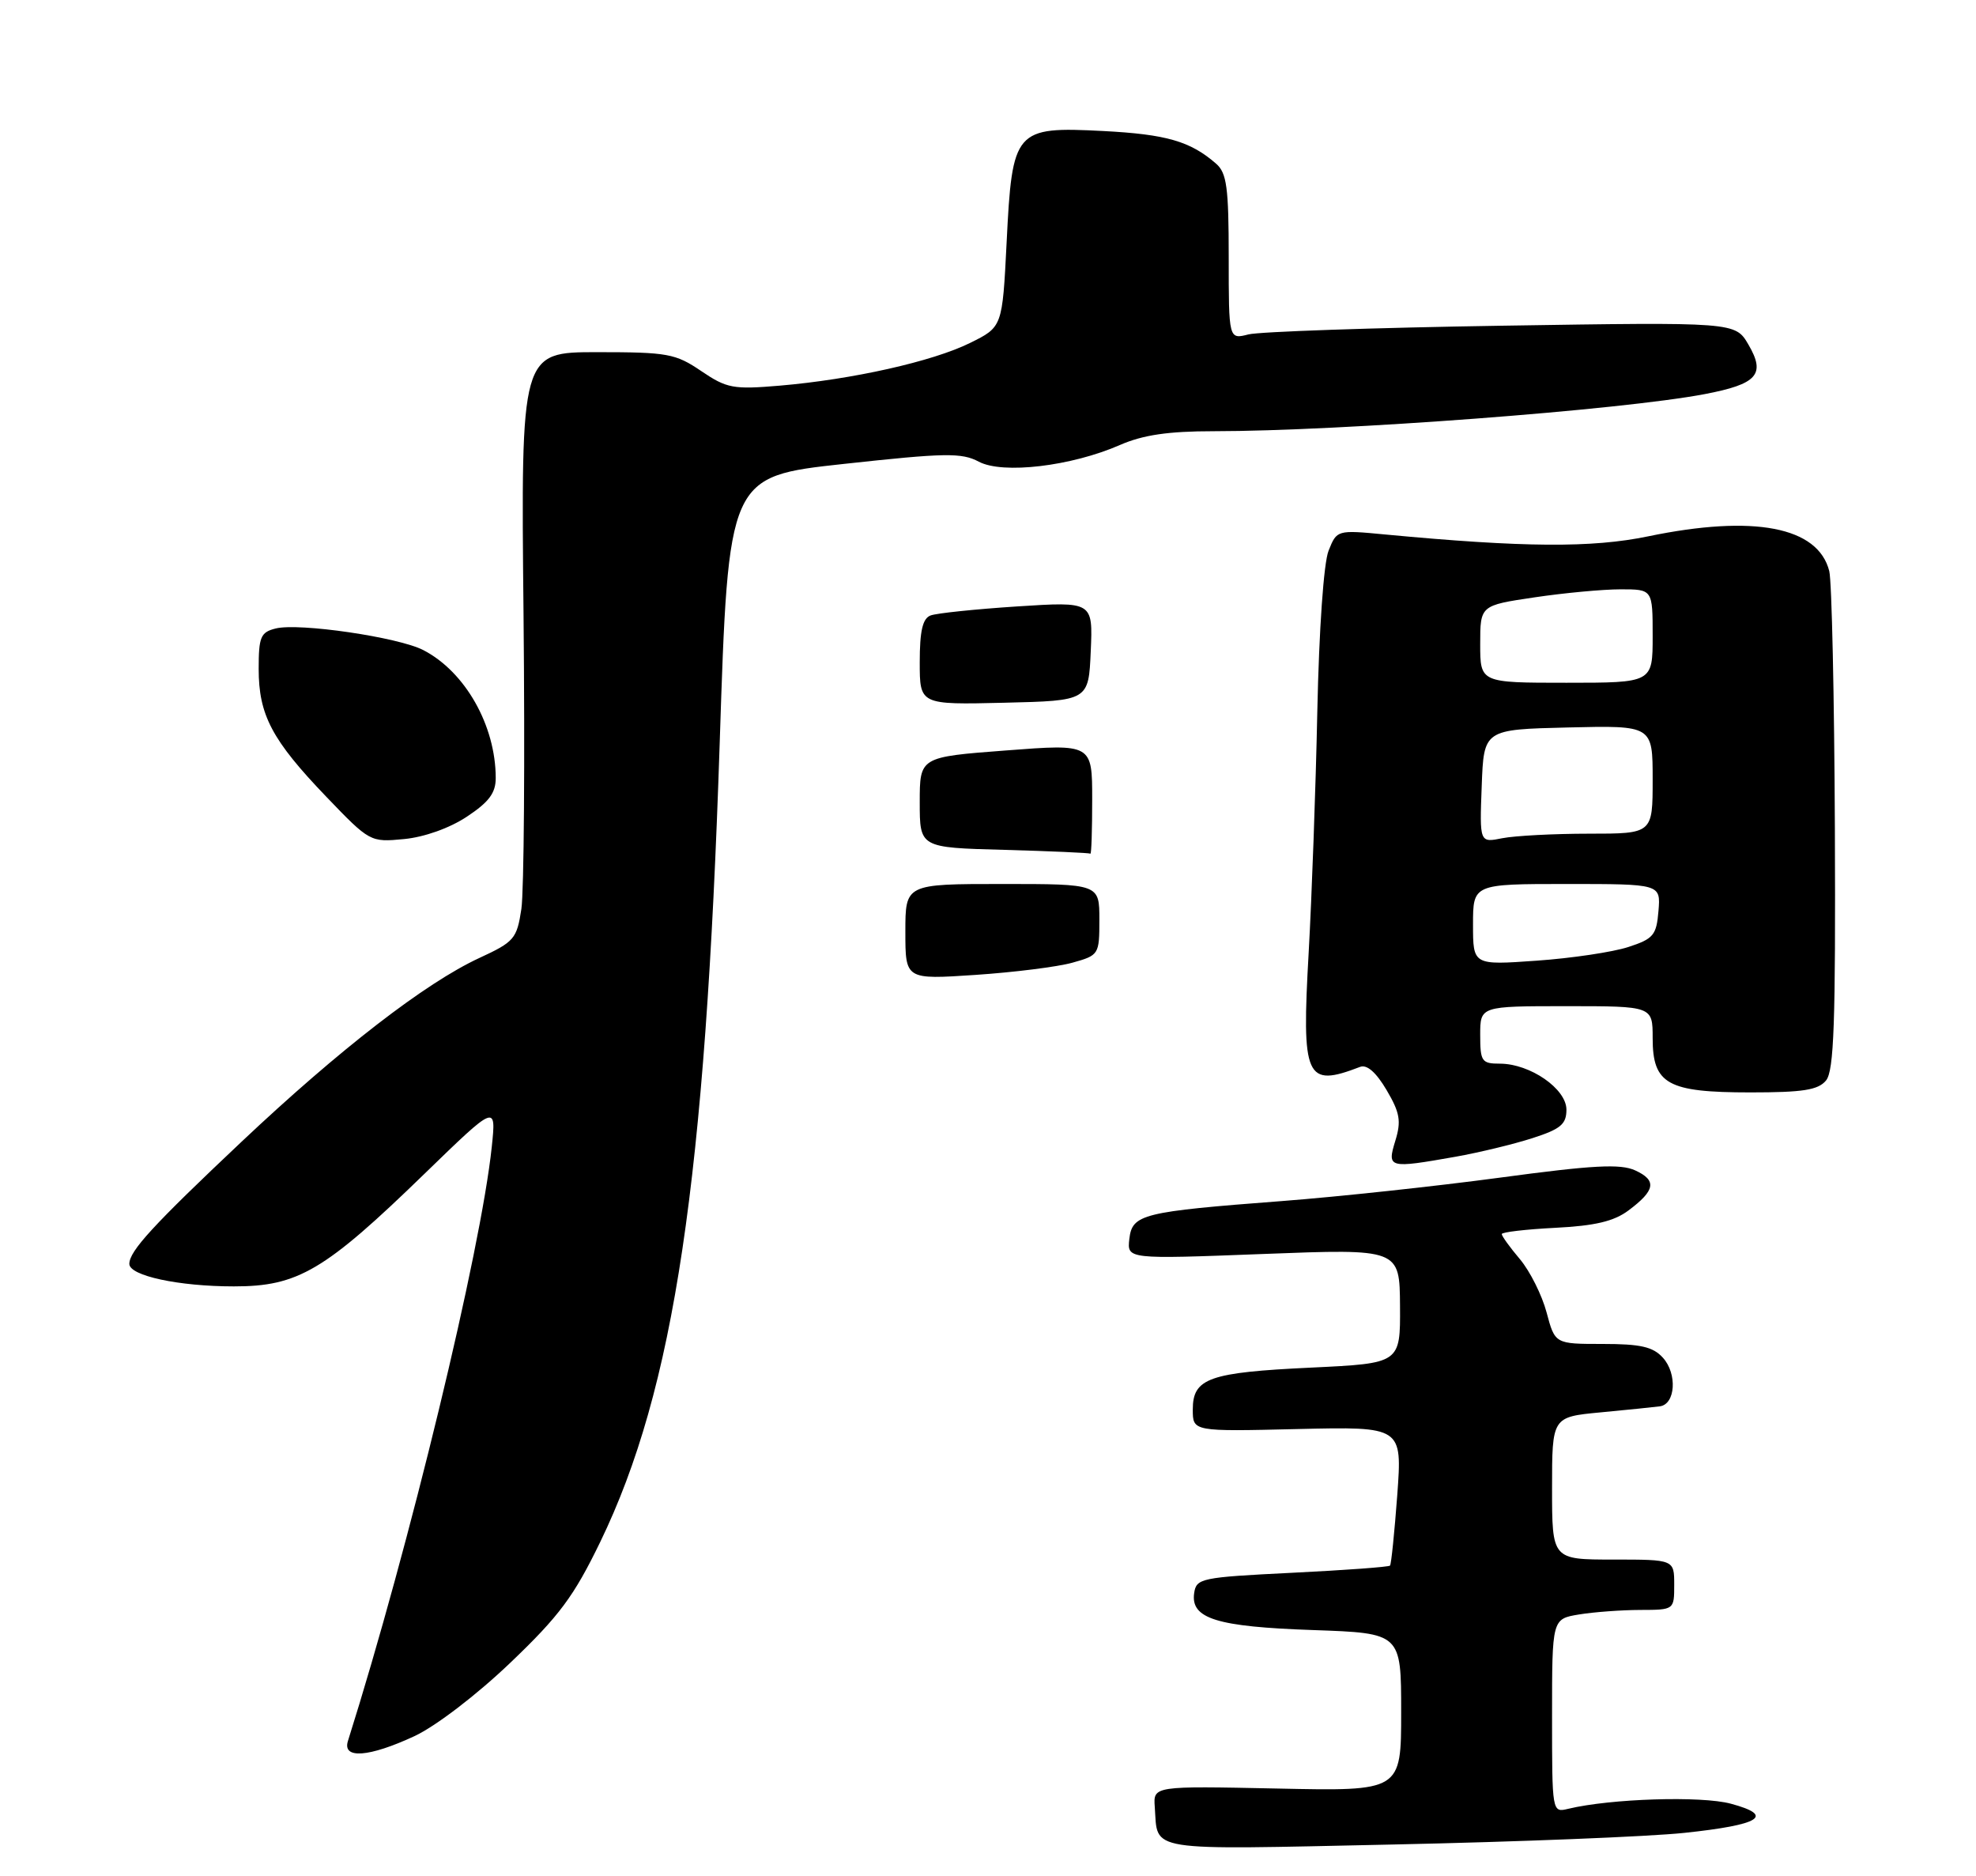 <?xml version="1.0" encoding="UTF-8" standalone="no"?>
<!DOCTYPE svg PUBLIC "-//W3C//DTD SVG 1.1//EN" "http://www.w3.org/Graphics/SVG/1.1/DTD/svg11.dtd" >
<svg xmlns="http://www.w3.org/2000/svg" xmlns:xlink="http://www.w3.org/1999/xlink" version="1.1" viewBox="0 0 275 261">
 <g >
 <path fill="currentColor"
d=" M 234.40 255.03 C 245.02 253.91 247.06 252.63 240.88 250.97 C 236.77 249.86 224.16 250.26 218.25 251.68 C 216.00 252.22 216.00 252.21 216.00 238.74 C 216.00 225.26 216.00 225.26 219.75 224.64 C 221.81 224.30 225.64 224.02 228.25 224.01 C 233.00 224.00 233.00 224.00 233.00 220.50 C 233.00 217.00 233.00 217.00 224.50 217.00 C 216.00 217.00 216.00 217.00 216.00 207.08 C 216.00 197.16 216.00 197.16 222.75 196.52 C 226.46 196.17 230.18 195.79 231.00 195.68 C 233.18 195.39 233.45 191.15 231.43 188.92 C 230.05 187.39 228.32 187.00 223.05 187.00 C 216.41 187.00 216.41 187.00 215.24 182.62 C 214.60 180.21 212.93 176.88 211.54 175.22 C 210.14 173.57 209.00 171.99 209.00 171.71 C 209.00 171.44 212.35 171.05 216.45 170.84 C 221.97 170.56 224.61 169.94 226.64 168.42 C 230.38 165.63 230.61 164.24 227.57 162.85 C 225.51 161.91 221.73 162.11 208.74 163.86 C 199.81 165.06 186.20 166.52 178.50 167.11 C 158.95 168.60 157.57 168.94 157.17 172.39 C 156.85 175.21 156.85 175.21 175.82 174.48 C 194.79 173.75 194.79 173.75 194.84 181.73 C 194.89 189.70 194.89 189.70 182.50 190.29 C 168.25 190.96 166.00 191.76 166.00 196.13 C 166.00 199.19 166.00 199.19 180.58 198.84 C 195.15 198.50 195.15 198.50 194.46 208.00 C 194.07 213.22 193.62 217.65 193.45 217.84 C 193.29 218.03 187.15 218.48 179.82 218.84 C 167.13 219.47 166.49 219.60 166.19 221.68 C 165.69 225.22 169.33 226.35 182.75 226.81 C 195.00 227.24 195.00 227.24 195.00 238.23 C 195.00 249.23 195.00 249.23 177.75 248.86 C 160.50 248.50 160.50 248.50 160.71 251.43 C 161.17 257.72 159.04 257.39 193.78 256.65 C 211.23 256.28 229.51 255.55 234.40 255.03 Z  M 57.68 241.57 C 60.65 240.18 66.32 235.85 71.01 231.37 C 77.85 224.84 79.86 222.13 83.54 214.54 C 93.84 193.27 98.17 164.27 100.16 103.40 C 101.37 66.30 101.37 66.30 117.44 64.55 C 131.55 63.01 133.83 62.97 136.22 64.24 C 139.55 66.01 149.10 64.88 155.88 61.91 C 159.07 60.52 162.59 60.00 168.88 60.00 C 186.74 59.99 225.61 57.05 237.23 54.84 C 244.57 53.44 245.76 52.10 243.33 47.95 C 241.50 44.81 241.50 44.81 209.00 45.32 C 191.12 45.60 175.26 46.15 173.75 46.53 C 171.00 47.23 171.00 47.23 171.00 35.77 C 171.00 26.10 170.73 24.07 169.25 22.78 C 165.66 19.65 162.33 18.69 153.53 18.23 C 141.22 17.60 140.87 18.00 140.09 33.76 C 139.50 45.50 139.50 45.50 135.00 47.72 C 129.78 50.30 118.61 52.80 108.52 53.66 C 102.04 54.21 101.15 54.04 97.59 51.63 C 94.01 49.20 92.92 49.00 83.11 49.00 C 72.49 49.00 72.49 49.00 72.86 85.52 C 73.06 105.61 72.92 124.04 72.56 126.47 C 71.93 130.63 71.57 131.05 66.70 133.30 C 59.22 136.76 47.27 145.99 33.61 158.87 C 21.30 170.48 18.00 174.07 18.00 175.86 C 18.00 177.51 24.86 178.99 32.55 178.99 C 41.47 179.00 45.19 176.81 59.12 163.28 C 69.06 153.64 69.06 153.64 68.44 159.57 C 66.91 174.12 56.98 215.14 48.42 242.25 C 47.62 244.79 51.35 244.51 57.68 241.57 Z  M 202.57 160.95 C 205.83 160.37 210.64 159.21 213.25 158.37 C 217.20 157.10 218.00 156.43 218.00 154.40 C 218.00 151.50 212.95 148.01 208.75 148.00 C 206.21 148.00 206.00 147.70 206.00 144.00 C 206.00 140.00 206.00 140.00 218.00 140.00 C 230.00 140.00 230.00 140.00 230.00 144.44 C 230.00 150.85 232.06 152.00 243.60 152.00 C 250.92 152.00 253.03 151.67 254.13 150.34 C 255.24 148.99 255.47 142.28 255.36 115.33 C 255.28 97.00 254.93 80.86 254.58 79.47 C 253.03 73.29 244.08 71.58 229.36 74.63 C 221.56 76.25 212.01 76.18 192.78 74.37 C 186.07 73.73 186.05 73.74 184.90 76.62 C 184.22 78.30 183.57 87.60 183.33 99.00 C 183.11 109.72 182.56 124.80 182.13 132.50 C 181.13 150.09 181.70 151.36 189.28 148.45 C 190.23 148.08 191.51 149.20 192.97 151.67 C 194.83 154.83 195.03 155.99 194.19 158.72 C 193.02 162.55 193.22 162.60 202.57 160.95 Z  M 64.98 113.63 C 68.05 111.60 69.00 110.33 68.99 108.24 C 68.98 100.95 64.74 93.47 58.92 90.46 C 55.45 88.66 41.60 86.63 38.36 87.45 C 36.27 87.97 36.00 88.62 36.00 93.07 C 36.00 99.48 37.84 102.97 45.40 110.85 C 51.46 117.16 51.53 117.20 56.23 116.75 C 59.05 116.48 62.57 115.23 64.98 113.63 Z  M 126.00 129.65 C 126.00 123.00 126.00 123.00 139.50 123.00 C 153.00 123.00 153.00 123.00 153.00 127.95 C 153.00 132.82 152.94 132.92 149.25 133.95 C 147.19 134.53 141.11 135.29 135.75 135.65 C 126.00 136.30 126.00 136.30 126.00 129.65 Z  M 139.75 118.25 C 128.00 117.94 128.00 117.94 128.00 111.63 C 128.00 105.33 128.00 105.33 140.00 104.42 C 152.00 103.50 152.00 103.50 152.00 111.25 C 152.00 115.51 151.89 118.90 151.75 118.78 C 151.61 118.67 146.21 118.43 139.75 118.25 Z  M 128.00 92.14 C 128.00 87.80 128.40 86.06 129.50 85.64 C 130.32 85.32 135.75 84.76 141.55 84.38 C 152.10 83.70 152.10 83.70 151.80 90.60 C 151.50 97.50 151.50 97.50 139.75 97.78 C 128.00 98.06 128.00 98.06 128.00 92.14 Z  M 205.00 128.65 C 205.00 123.00 205.00 123.00 218.06 123.00 C 231.12 123.00 231.12 123.00 230.81 126.75 C 230.53 130.13 230.11 130.63 226.61 131.77 C 224.47 132.47 218.73 133.33 213.86 133.67 C 205.00 134.30 205.00 134.30 205.00 128.65 Z  M 206.21 109.38 C 206.50 101.50 206.50 101.50 218.25 101.22 C 230.00 100.94 230.00 100.94 230.00 108.47 C 230.00 116.00 230.00 116.00 221.12 116.00 C 216.24 116.00 210.82 116.29 209.08 116.63 C 205.91 117.27 205.91 117.27 206.21 109.38 Z  M 206.00 89.62 C 206.00 84.24 206.00 84.24 213.54 83.12 C 217.69 82.50 223.09 82.00 225.54 82.00 C 230.00 82.00 230.00 82.00 230.00 88.50 C 230.00 95.00 230.00 95.00 218.00 95.00 C 206.00 95.00 206.00 95.00 206.00 89.62 Z "/>
</g>
</svg>